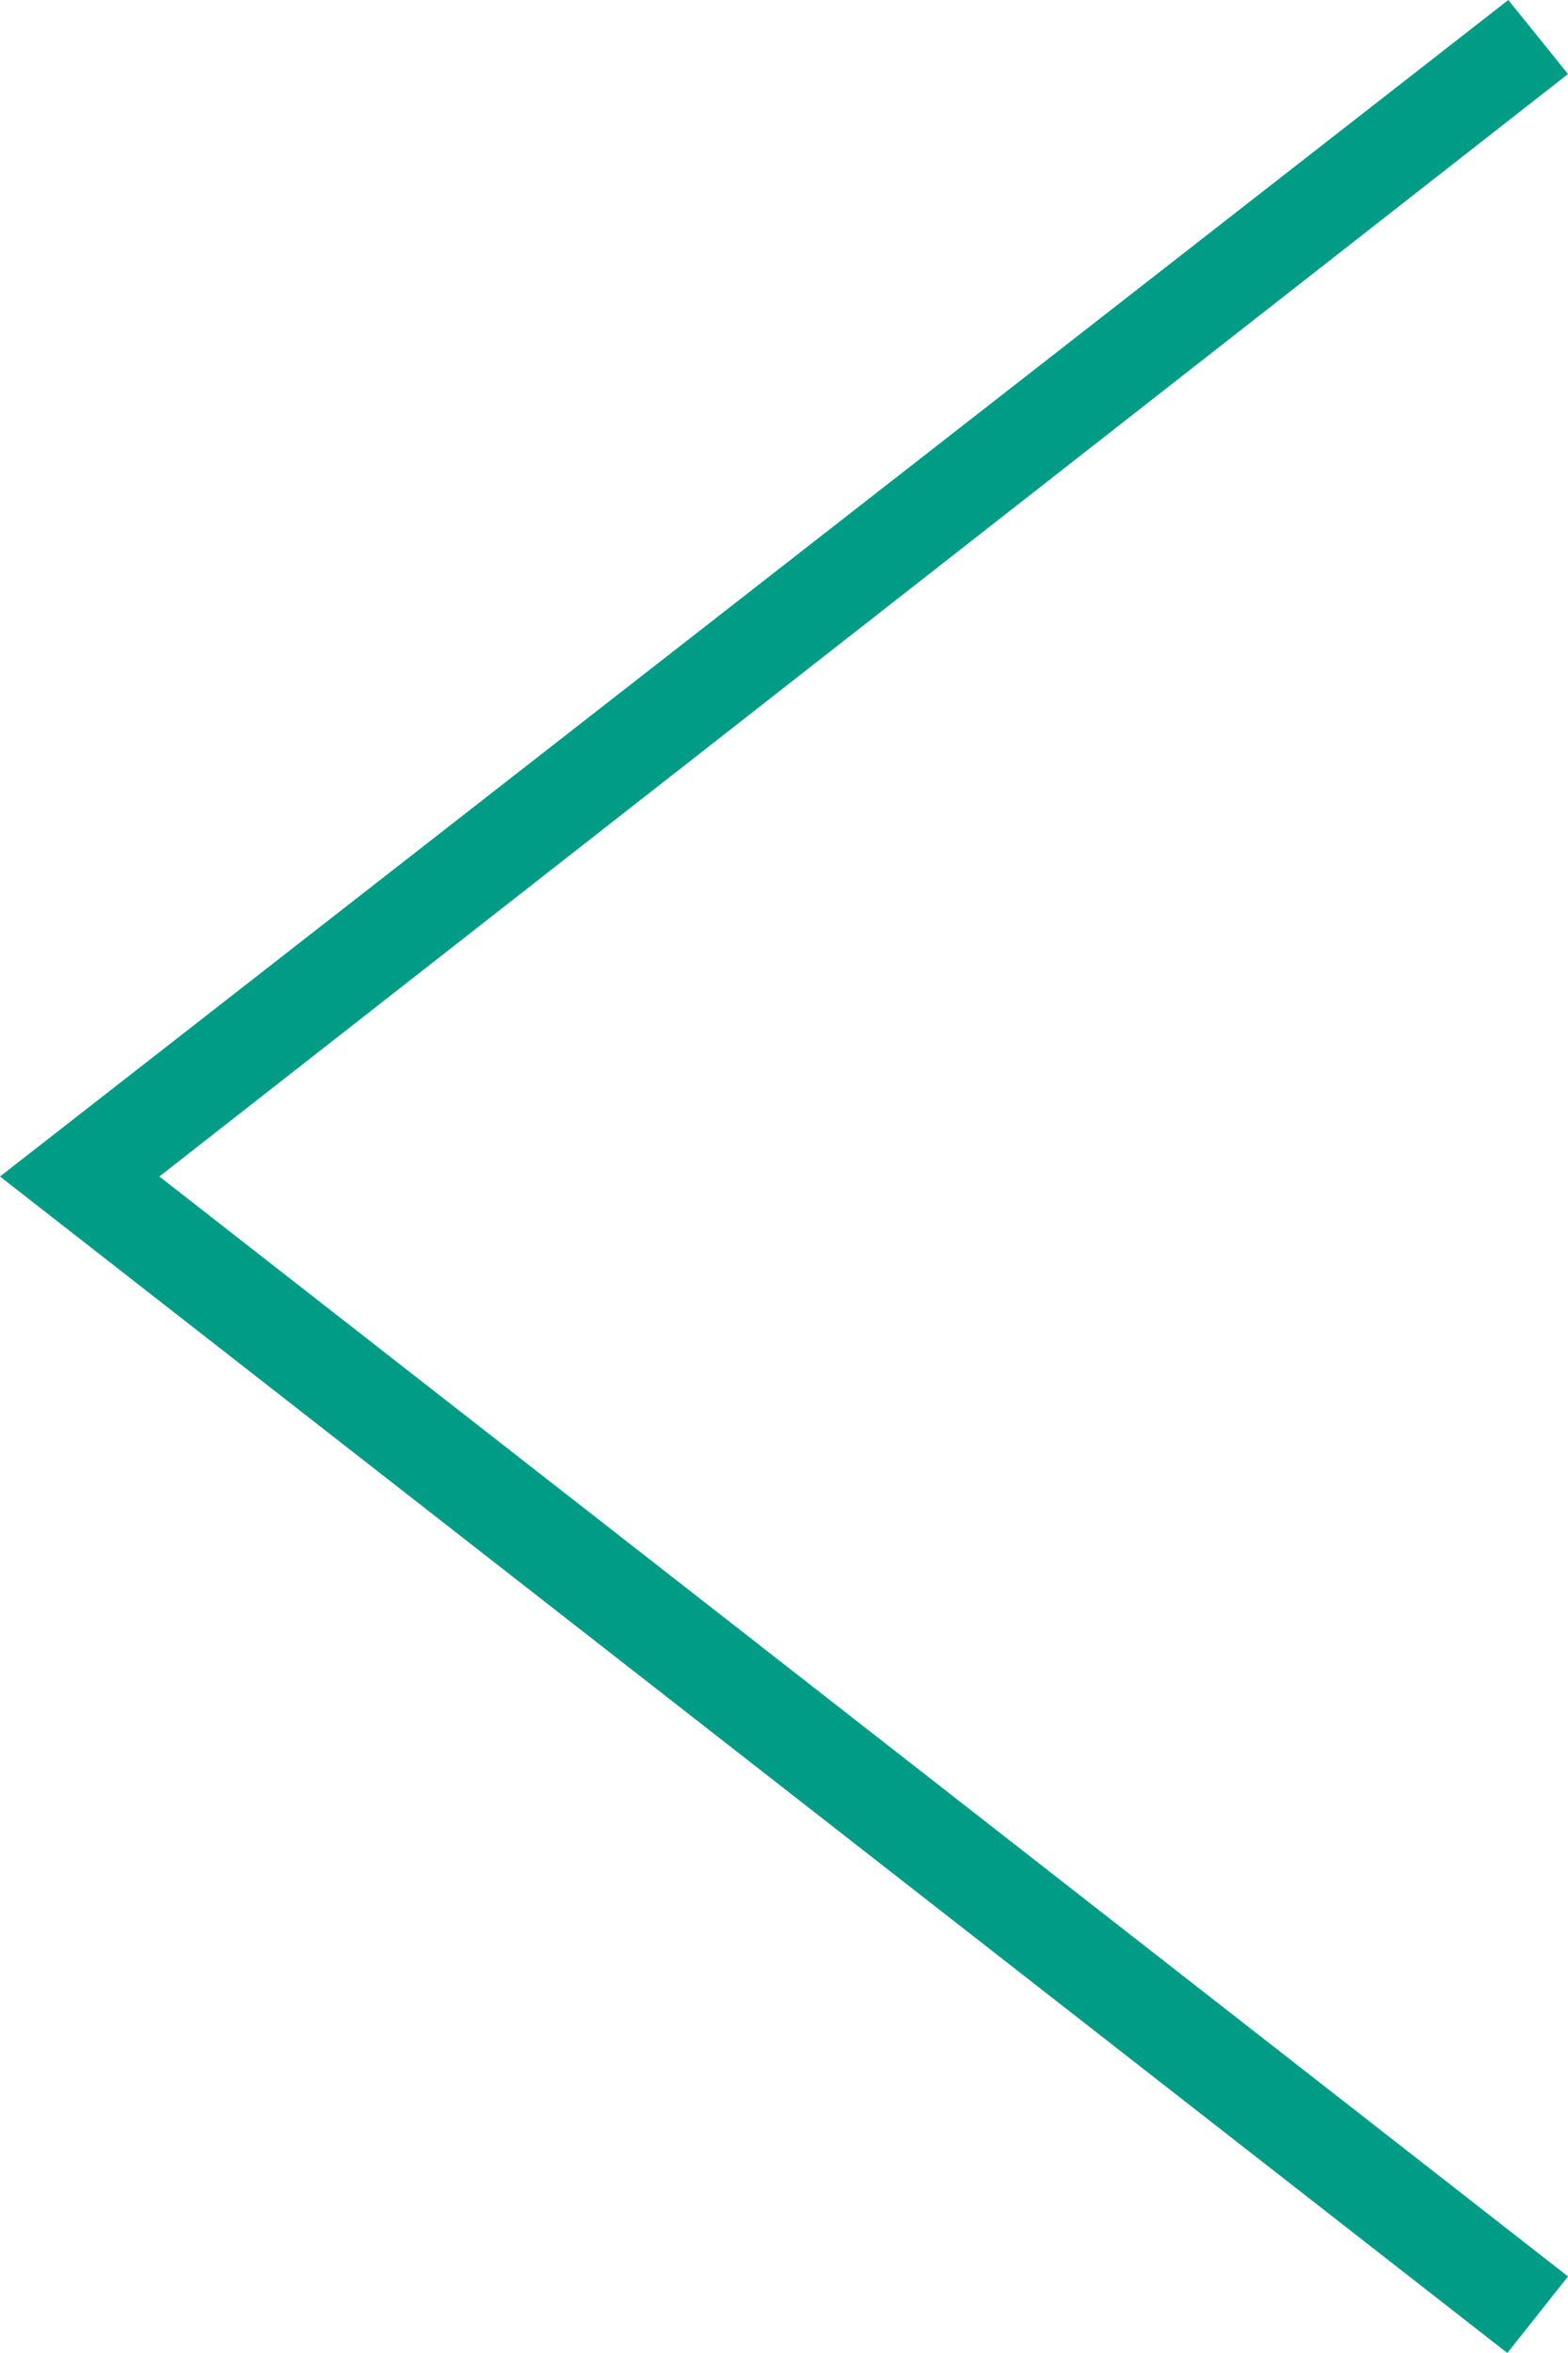 <svg width="16" height="24" viewBox="0 0 16 24" fill="none" xmlns="http://www.w3.org/2000/svg">
<path fill-rule="evenodd" clip-rule="evenodd" d="M16 0.755L1.626 12L16 23.219L15.381 24L0 12L15.391 0L16 0.755Z" fill="#009C86"/>
</svg>
